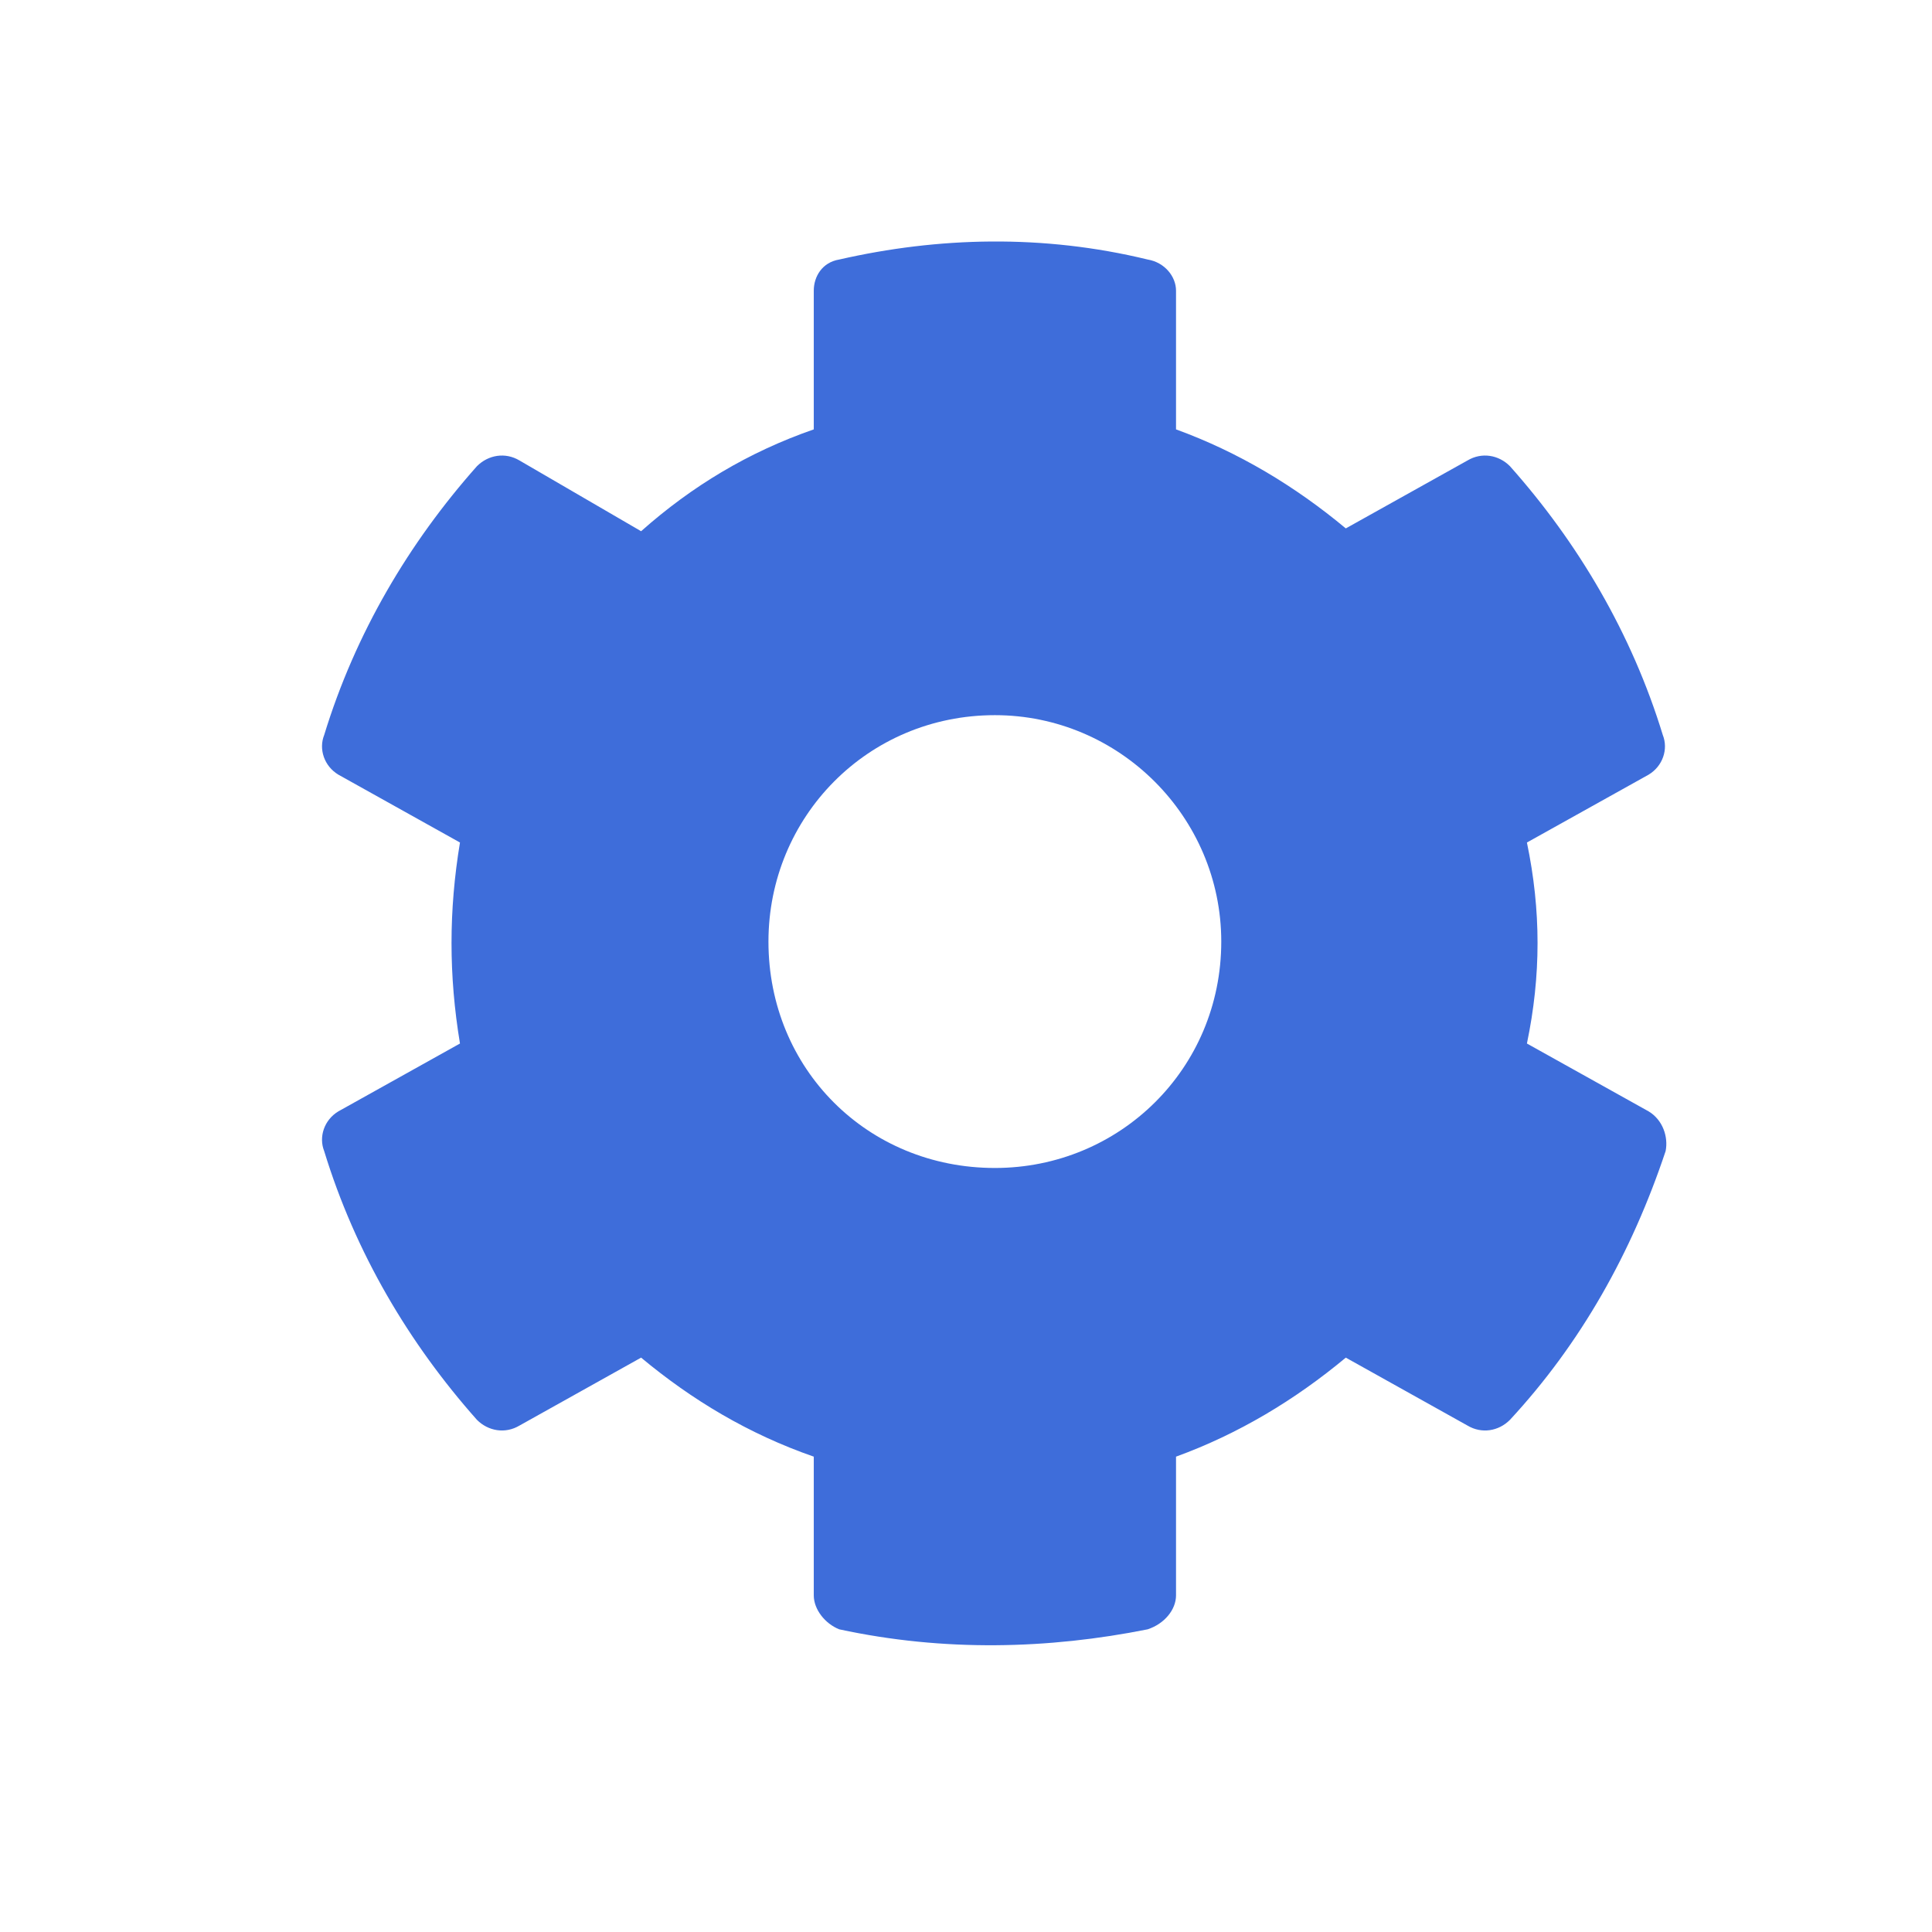 <svg width="24" height="24" viewBox="0 0 24 24" fill="none" xmlns="http://www.w3.org/2000/svg">
<path d="M20.48 13.806L18.968 12.963C19.144 12.119 19.144 11.31 18.968 10.466L20.48 9.623C20.656 9.517 20.726 9.306 20.656 9.131C20.269 7.865 19.601 6.74 18.757 5.791C18.617 5.65 18.406 5.615 18.23 5.72L16.718 6.564C16.085 6.037 15.382 5.615 14.609 5.334V3.611C14.609 3.435 14.468 3.259 14.257 3.224C12.957 2.908 11.656 2.943 10.425 3.224C10.214 3.259 10.109 3.435 10.109 3.611V5.334C9.3 5.615 8.597 6.037 7.964 6.599L6.453 5.72C6.277 5.615 6.066 5.65 5.925 5.791C5.082 6.74 4.414 7.865 4.027 9.131C3.957 9.306 4.027 9.517 4.203 9.623L5.714 10.466C5.574 11.31 5.574 12.119 5.714 12.963L4.203 13.806C4.027 13.912 3.957 14.123 4.027 14.299C4.414 15.564 5.082 16.689 5.925 17.638C6.066 17.779 6.277 17.814 6.453 17.709L7.964 16.865C8.597 17.392 9.3 17.814 10.109 18.095V19.818C10.109 19.994 10.25 20.17 10.425 20.24C11.726 20.521 13.027 20.486 14.257 20.24C14.468 20.17 14.609 19.994 14.609 19.818V18.095C15.382 17.814 16.085 17.392 16.718 16.865L18.23 17.709C18.406 17.814 18.617 17.779 18.757 17.638C19.636 16.689 20.269 15.564 20.691 14.299C20.726 14.123 20.656 13.912 20.48 13.806ZM12.359 14.509C10.777 14.509 9.546 13.279 9.546 11.697C9.546 10.15 10.777 8.884 12.359 8.884C13.906 8.884 15.171 10.15 15.171 11.697C15.171 13.279 13.906 14.509 12.359 14.509Z" fill="#3E6DDA"/>
</svg>
